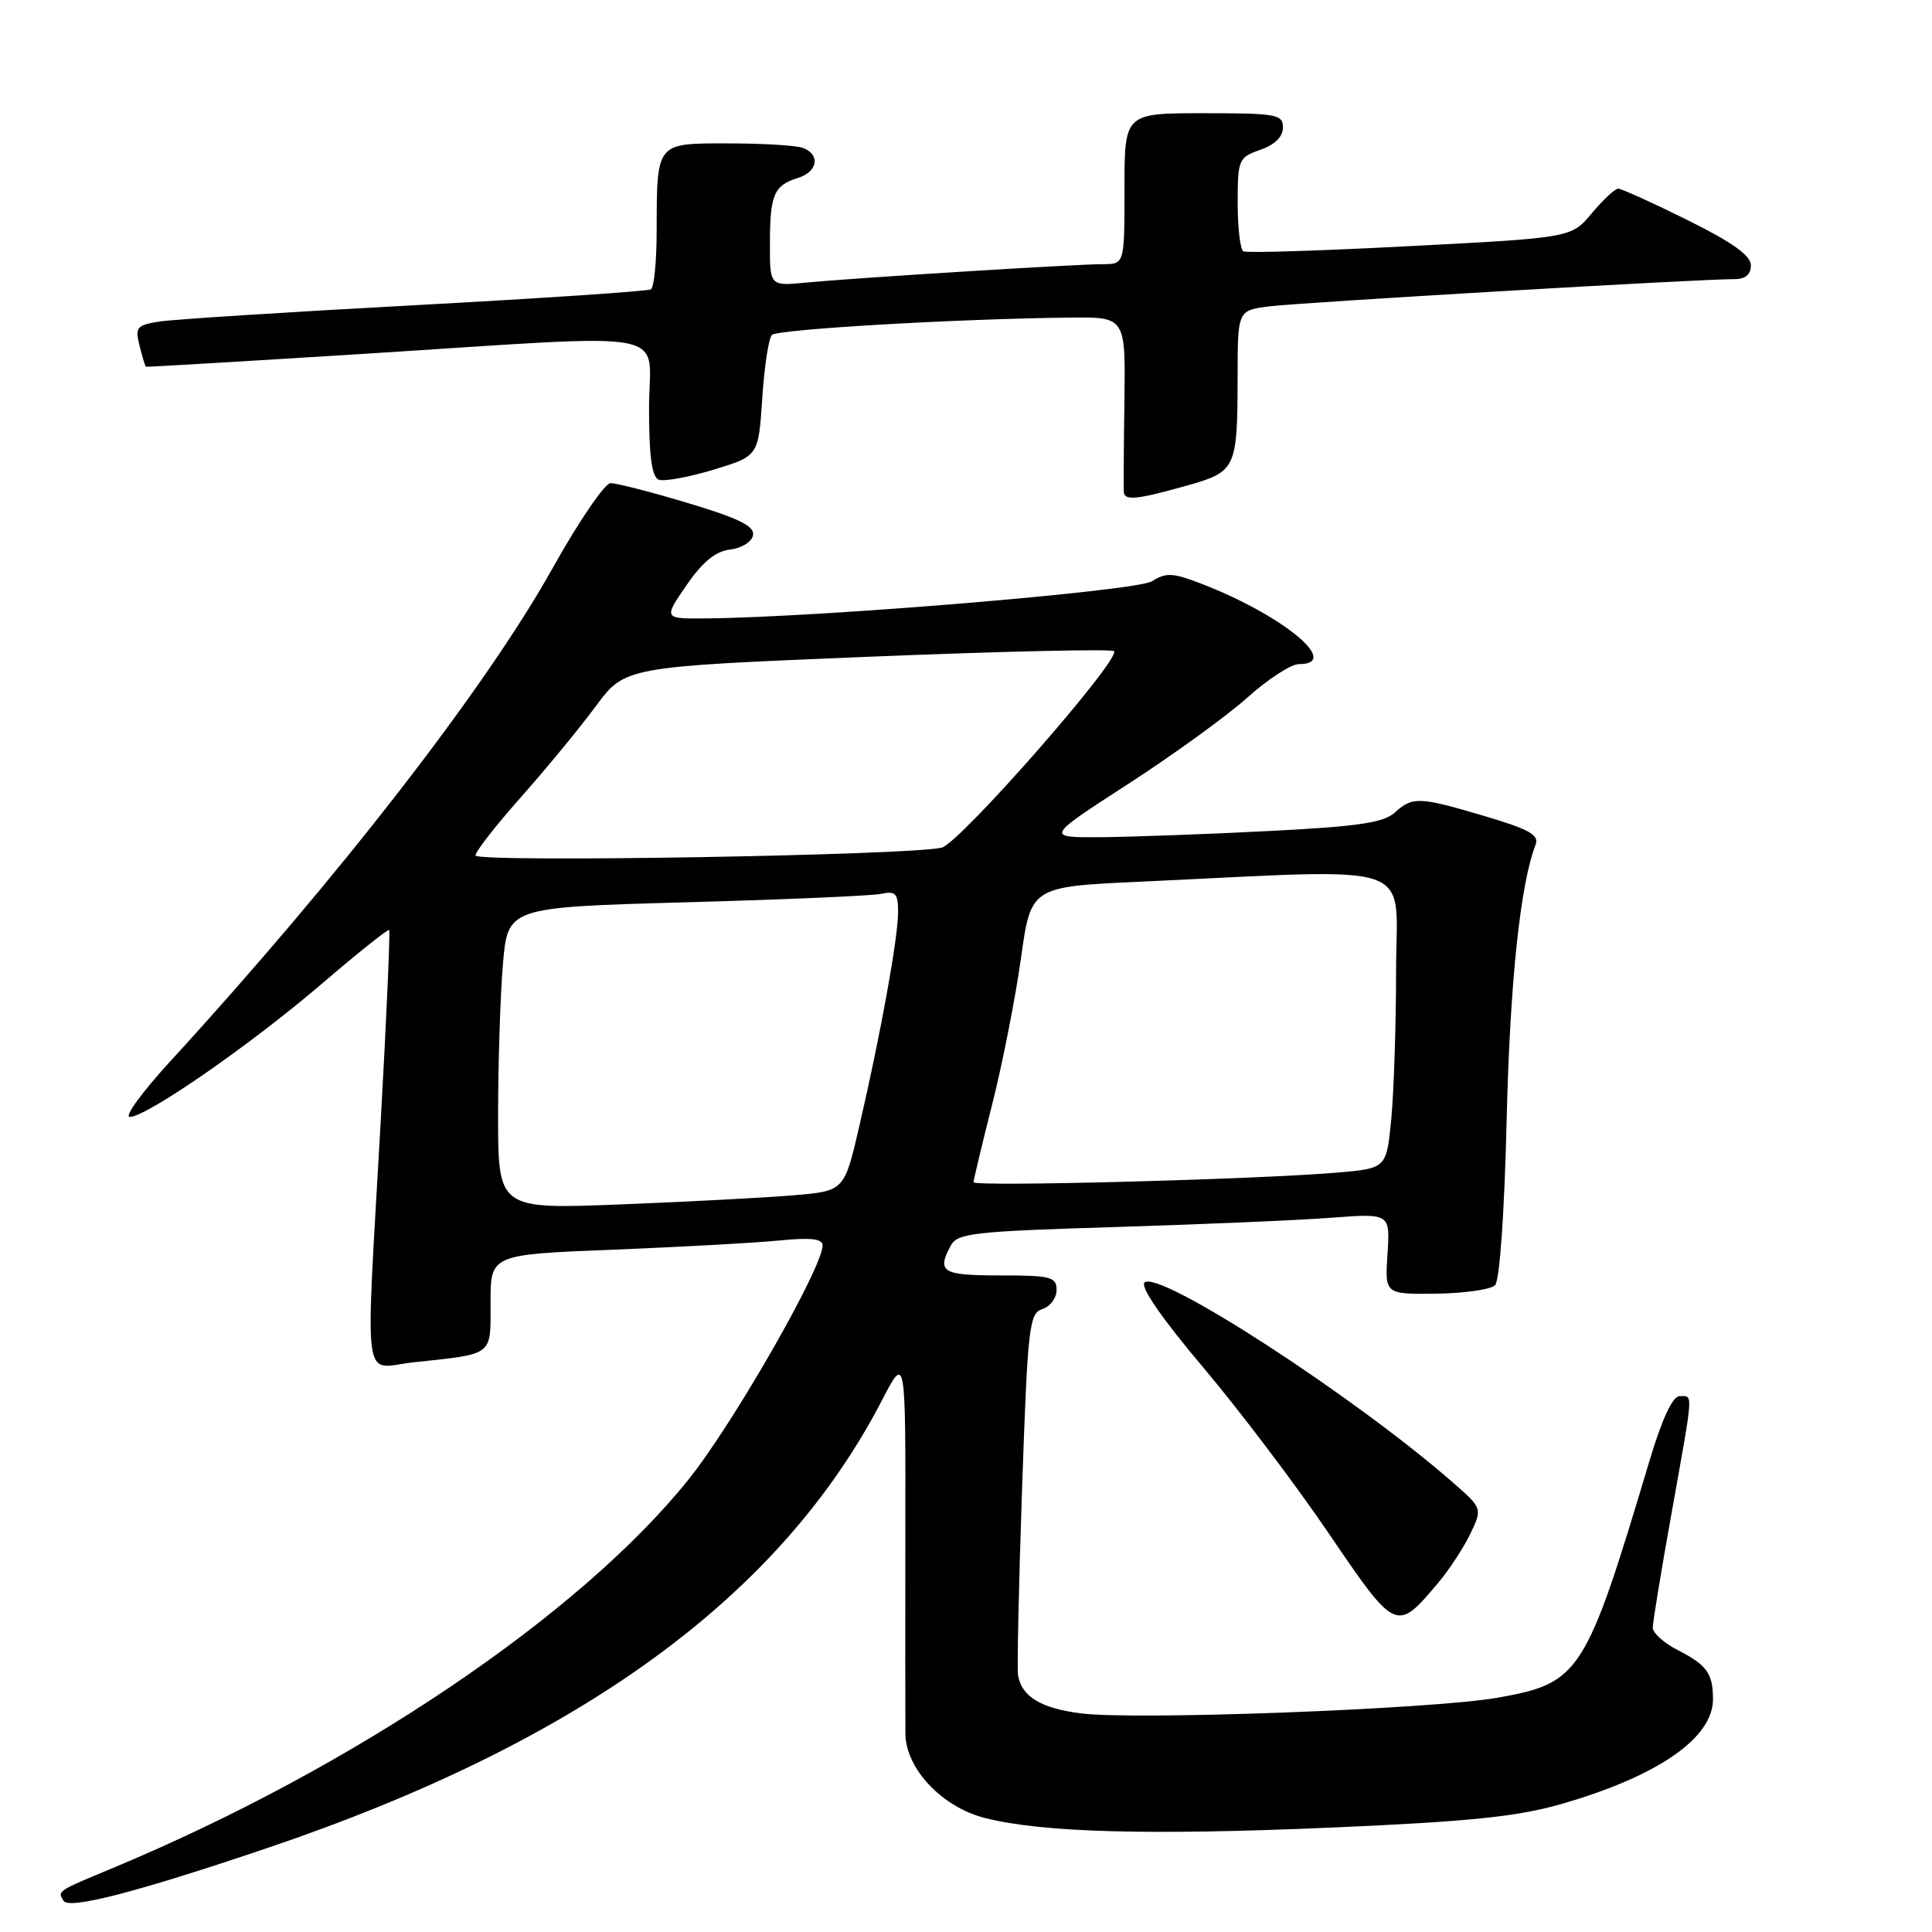 <?xml version="1.0" encoding="UTF-8" standalone="no"?>
<!DOCTYPE svg PUBLIC "-//W3C//DTD SVG 1.1//EN" "http://www.w3.org/Graphics/SVG/1.1/DTD/svg11.dtd" >
<svg xmlns="http://www.w3.org/2000/svg" xmlns:xlink="http://www.w3.org/1999/xlink" version="1.1" viewBox="0 0 256 256">
 <g >
 <path fill="currentColor"
d=" M 35.37 244.89 C 76.93 230.83 103.42 211.54 116.89 185.50 C 120.00 179.50 120.00 179.50 119.96 203.00 C 119.95 215.93 119.95 227.95 119.97 229.72 C 120.02 234.38 124.83 239.47 130.57 240.91 C 138.16 242.82 152.29 243.21 176.50 242.16 C 194.72 241.37 201.03 240.72 206.85 239.05 C 219.68 235.36 227.02 230.29 226.98 225.11 C 226.96 221.71 226.18 220.63 222.25 218.61 C 220.46 217.70 219.00 216.37 219.00 215.67 C 219.00 214.97 220.12 208.12 221.50 200.45 C 224.44 184.00 224.37 185.00 222.56 185.00 C 221.62 185.00 220.22 188.01 218.51 193.75 C 210.10 221.87 209.36 223.02 198.47 224.95 C 189.85 226.48 150.41 227.96 143.21 227.03 C 137.92 226.35 135.39 224.82 134.90 222.00 C 134.75 221.18 134.99 210.05 135.43 197.28 C 136.17 175.80 136.37 174.02 138.12 173.46 C 139.15 173.13 140.00 172.00 140.00 170.93 C 140.00 169.19 139.25 169.00 132.50 169.00 C 124.83 169.00 124.10 168.55 125.98 165.05 C 126.85 163.40 129.03 163.16 147.73 162.59 C 159.15 162.24 172.03 161.69 176.35 161.36 C 184.20 160.77 184.20 160.77 183.85 166.14 C 183.50 171.50 183.50 171.50 190.28 171.42 C 194.01 171.37 197.53 170.87 198.10 170.30 C 198.72 169.68 199.34 160.79 199.64 148.38 C 200.08 130.10 201.44 117.17 203.48 111.91 C 203.97 110.64 202.60 109.88 196.80 108.16 C 188.03 105.56 187.18 105.52 184.80 107.68 C 183.32 109.02 179.87 109.52 168.22 110.11 C 160.12 110.53 150.12 110.89 146.00 110.93 C 138.50 110.99 138.50 110.99 149.47 103.89 C 155.50 99.99 162.63 94.82 165.32 92.40 C 168.02 89.98 171.07 88.00 172.11 88.00 C 177.85 88.00 169.95 81.49 159.15 77.33 C 155.41 75.89 154.49 75.84 152.65 77.02 C 150.63 78.30 109.03 81.78 93.70 81.94 C 87.90 82.00 87.90 82.00 90.95 77.57 C 93.10 74.44 94.81 73.04 96.74 72.82 C 98.27 72.64 99.62 71.80 99.78 70.92 C 100.01 69.72 97.93 68.69 91.20 66.67 C 86.31 65.20 81.68 64.01 80.90 64.02 C 80.13 64.04 76.68 69.10 73.23 75.27 C 64.37 91.15 44.76 116.43 22.45 140.75 C 18.80 144.74 16.43 148.00 17.19 148.00 C 19.41 148.00 33.18 138.46 42.60 130.39 C 47.37 126.30 51.41 123.08 51.56 123.23 C 51.72 123.39 51.22 134.76 50.45 148.51 C 48.41 184.87 47.92 181.26 54.75 180.52 C 65.55 179.35 65.00 179.77 65.00 172.59 C 65.00 166.23 65.00 166.23 81.25 165.59 C 90.19 165.23 100.09 164.69 103.25 164.37 C 107.42 163.96 109.00 164.14 109.00 165.02 C 109.00 167.96 97.19 188.59 91.29 195.97 C 76.92 213.93 46.93 234.18 15.00 247.50 C 7.49 250.63 7.61 250.55 8.42 251.87 C 9.15 253.04 18.14 250.72 35.37 244.89 Z  M 190.51 209.80 C 192.02 208.02 193.96 205.05 194.84 203.21 C 196.43 199.86 196.43 199.86 192.47 196.40 C 179.41 184.98 153.45 168.15 151.65 169.95 C 151.07 170.53 154.03 174.80 159.43 181.19 C 164.22 186.86 171.73 196.79 176.12 203.26 C 184.95 216.26 185.04 216.30 190.51 209.80 Z  M 157.10 64.39 C 163.82 62.51 163.97 62.20 163.99 49.81 C 164.00 41.12 164.00 41.12 168.25 40.59 C 172.45 40.07 225.40 36.96 229.75 36.99 C 231.27 37.00 232.00 36.40 232.00 35.16 C 232.00 33.86 229.57 32.12 223.60 29.16 C 218.98 26.87 214.85 25.00 214.42 25.00 C 213.99 25.00 212.43 26.46 210.93 28.25 C 208.22 31.50 208.22 31.50 186.86 32.61 C 175.11 33.23 165.16 33.54 164.75 33.30 C 164.34 33.07 164.00 30.19 164.00 26.89 C 164.00 21.13 164.12 20.86 167.00 19.85 C 168.92 19.18 170.00 18.12 170.00 16.90 C 170.00 15.15 169.15 15.00 159.50 15.00 C 149.00 15.00 149.00 15.00 149.00 25.00 C 149.00 35.00 149.00 35.00 146.16 35.00 C 142.62 35.00 113.20 36.83 106.75 37.45 C 102.00 37.91 102.00 37.91 102.02 32.20 C 102.03 25.77 102.55 24.57 105.75 23.57 C 108.35 22.76 108.73 20.49 106.42 19.61 C 105.55 19.27 101.10 19.00 96.53 19.00 C 86.86 19.00 87.04 18.78 87.01 30.69 C 87.01 34.65 86.66 38.09 86.25 38.34 C 85.84 38.59 71.78 39.53 55.00 40.44 C 38.23 41.34 23.00 42.32 21.16 42.60 C 18.10 43.08 17.87 43.36 18.49 45.81 C 18.86 47.29 19.24 48.54 19.33 48.59 C 19.42 48.65 32.32 47.88 48.00 46.90 C 90.49 44.22 86.00 43.38 86.00 54.03 C 86.00 60.47 86.37 63.20 87.29 63.56 C 87.99 63.83 91.26 63.23 94.54 62.24 C 100.50 60.43 100.50 60.43 101.00 52.79 C 101.28 48.59 101.85 44.81 102.28 44.38 C 103.04 43.63 126.90 42.24 141.82 42.08 C 149.15 42.00 149.15 42.00 148.99 53.25 C 148.90 59.44 148.87 64.84 148.92 65.25 C 149.04 66.36 150.73 66.18 157.10 64.39 Z  M 66.00 147.76 C 66.00 140.91 66.29 131.91 66.64 127.76 C 67.28 120.22 67.28 120.22 90.89 119.56 C 103.87 119.20 115.51 118.70 116.75 118.44 C 118.68 118.03 119.00 118.38 119.00 120.87 C 119.00 124.28 116.71 136.92 113.88 149.15 C 111.88 157.81 111.88 157.81 105.19 158.38 C 101.51 158.69 91.19 159.24 82.25 159.59 C 66.00 160.23 66.00 160.23 66.00 147.76 Z  M 129.00 156.65 C 129.00 156.34 130.12 151.67 131.48 146.29 C 132.84 140.91 134.55 132.22 135.28 127.00 C 136.60 117.50 136.60 117.50 151.05 116.83 C 188.57 115.10 185.00 113.87 184.99 128.50 C 184.99 135.65 184.70 144.50 184.36 148.16 C 183.73 154.82 183.73 154.82 177.11 155.38 C 166.45 156.29 129.00 157.27 129.00 156.65 Z  M 63.00 113.35 C 63.00 112.84 65.71 109.37 69.02 105.64 C 72.33 101.91 76.79 96.49 78.93 93.60 C 82.81 88.35 82.81 88.35 114.93 87.03 C 132.60 86.31 147.30 85.97 147.61 86.28 C 148.61 87.27 127.15 111.75 124.78 112.32 C 120.47 113.35 63.00 114.32 63.00 113.35 Z "/>
</g>
</svg>